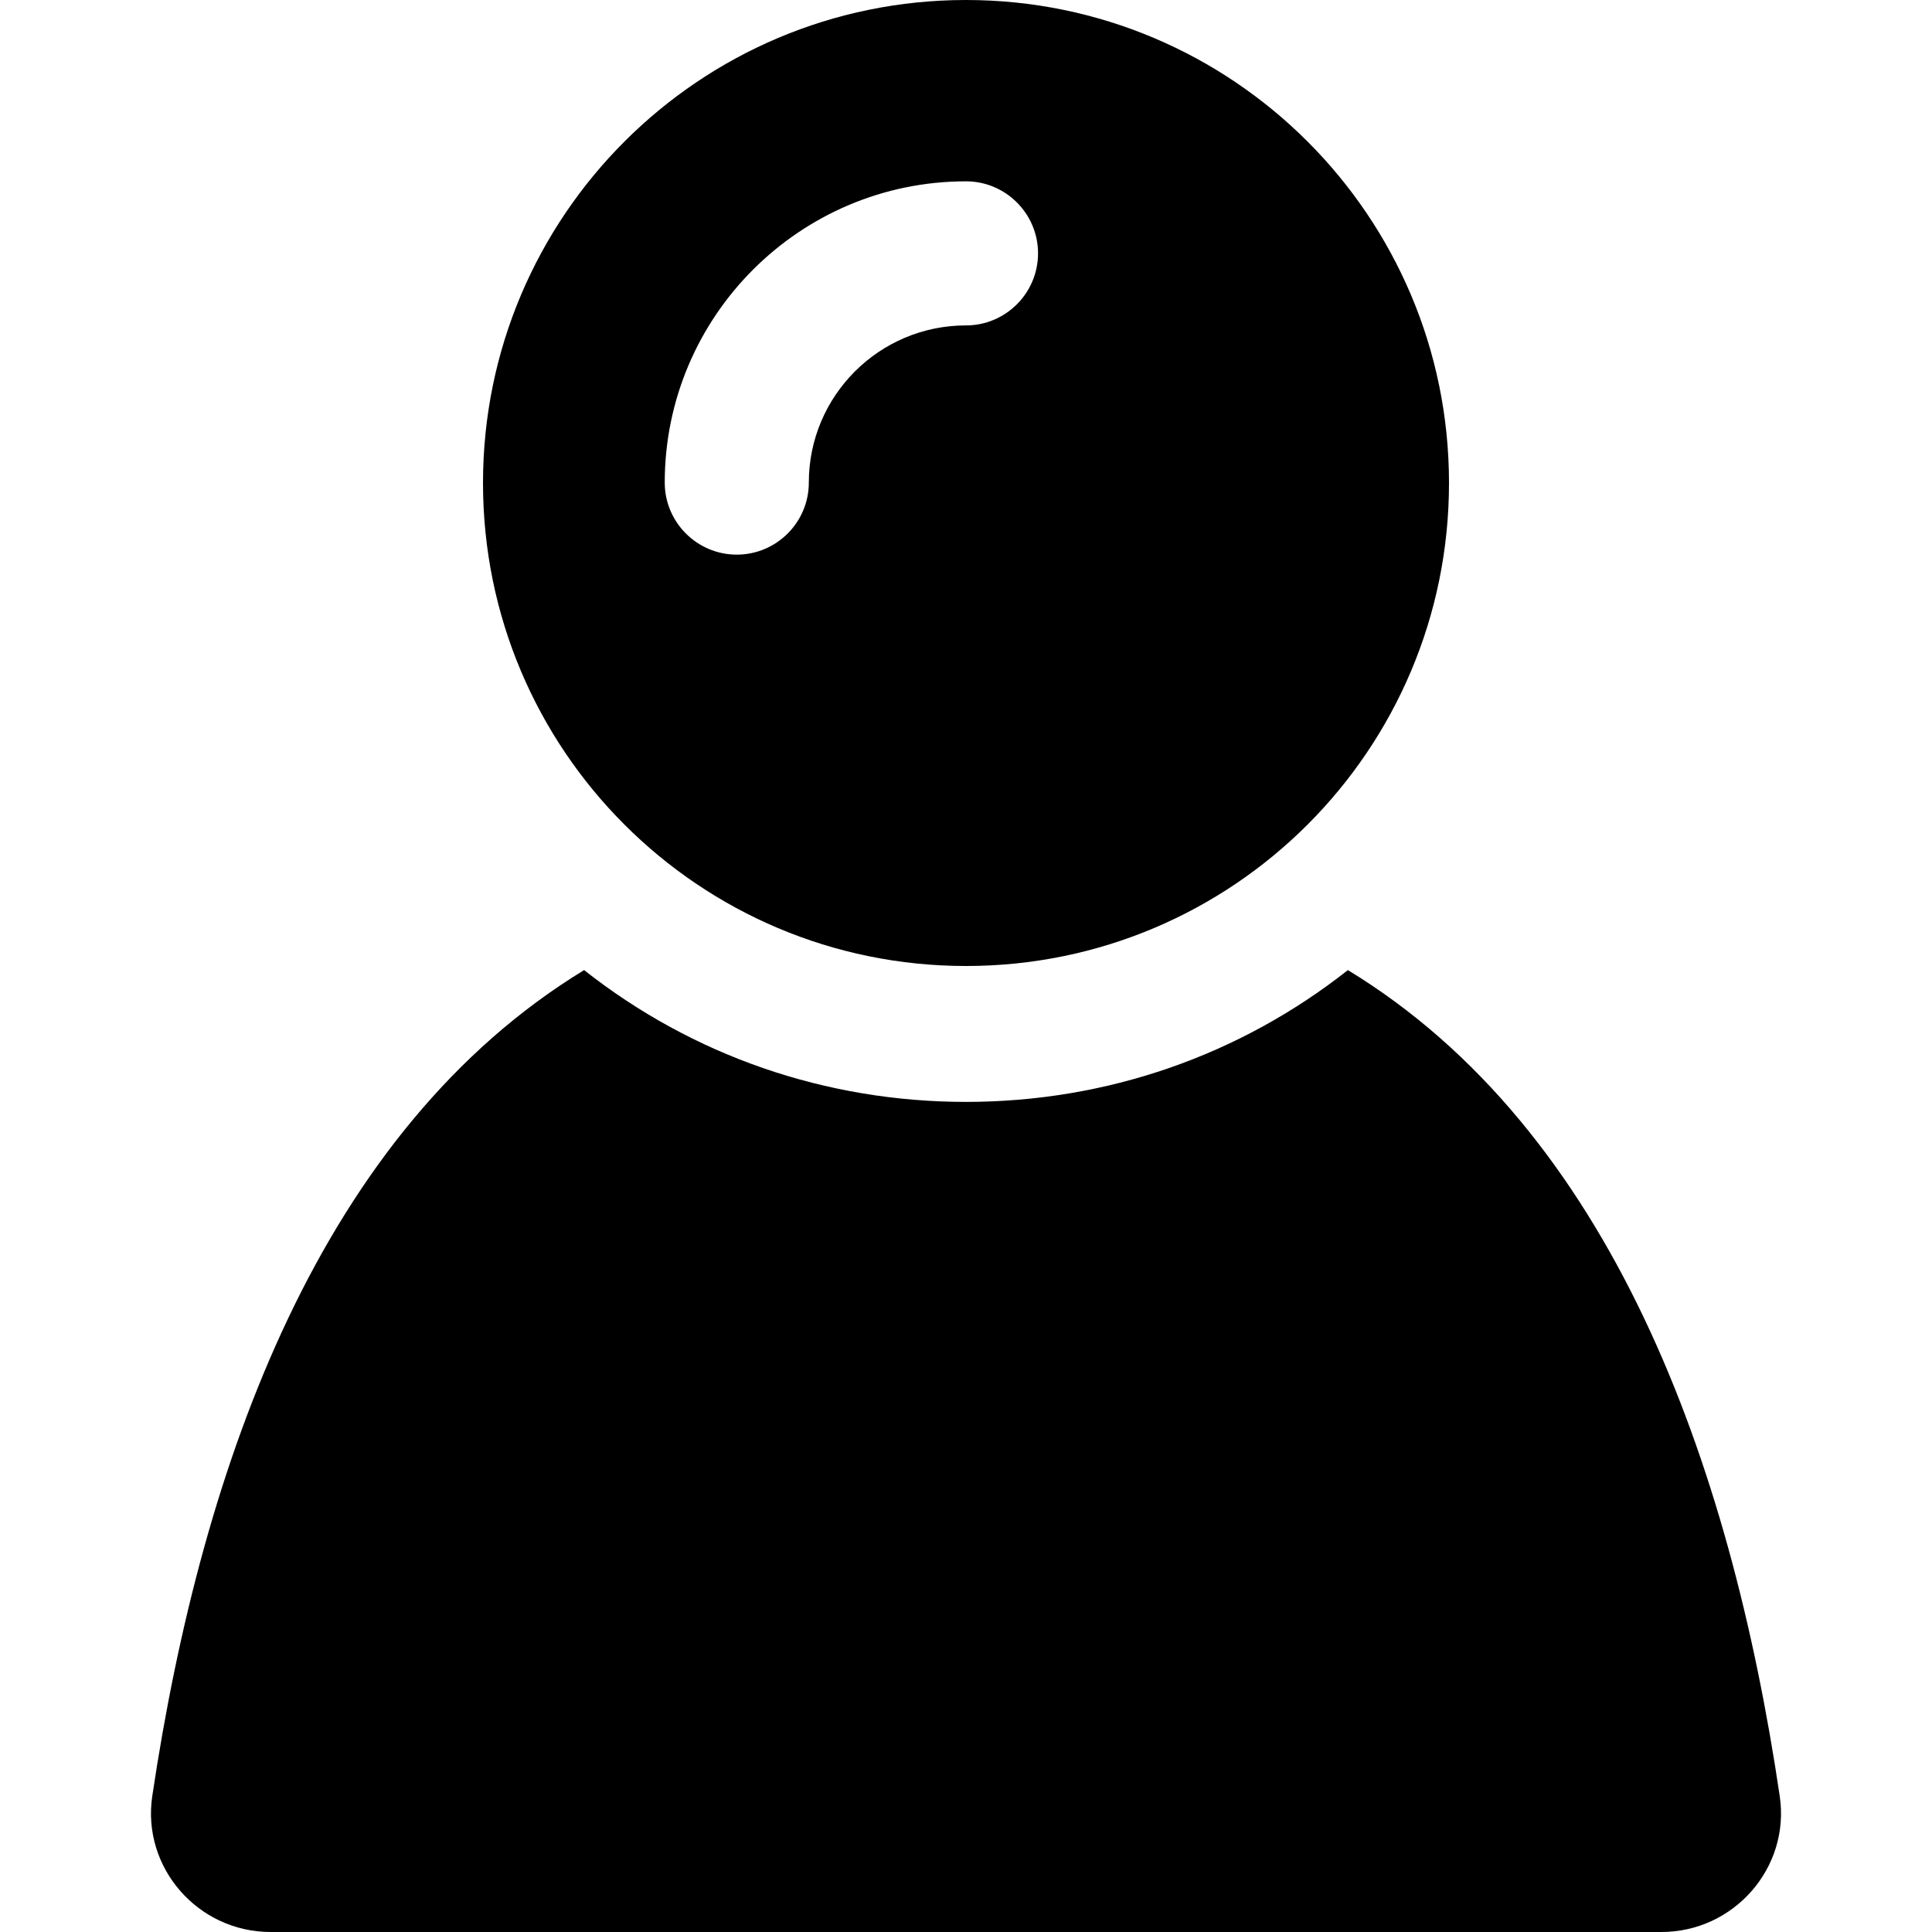 <?xml version="1.0" encoding="iso-8859-1"?>
<!-- Generator: Adobe Illustrator 19.1.0, SVG Export Plug-In . SVG Version: 6.00 Build 0)  -->
<svg version="1.1" id="Capa_1" xmlns="http://www.w3.org/2000/svg" xmlns:xlink="http://www.w3.org/1999/xlink" x="0px" y="0px"
	 viewBox="0 0 472 472" style="enable-background:new 0 0 472 472;" xml:space="preserve">
<g>
	<g id="XMLID_544_">
		<path id="XMLID_1550_" d="M434.8,438.8C422.7,357,393.5,276.1,329.3,237c-26.5,20.9-59,32.2-93.3,32.2s-66.8-11.3-93.3-32.2
			C78.6,276.1,49.4,357,37.2,438.8C34.6,456.3,48.4,472,66.1,472h339.8C423.6,472,437.4,456.3,434.8,438.8z"/>
		<g id="XMLID_1709_">
			<path d="M236,0c-65.1,0-118,52.8-118,118s52.8,118,118,118s118-52.8,118-118S301.1,0,236,0z M236,79.5
				c-21.2,0-38.4,17.2-38.4,38.4c0,9.7-7.9,17.6-17.6,17.6c-9.7,0-17.6-7.9-17.6-17.6c0-40.6,33-73.6,73.6-73.6
				c9.7,0,17.6,7.9,17.6,17.6S245.7,79.5,236,79.5z"/>
		</g>
	</g>
</g>
<g>
</g>
<g>
</g>
<g>
</g>
<g>
</g>
<g>
</g>
<g>
</g>
<g>
</g>
<g>
</g>
<g>
</g>
<g>
</g>
<g>
</g>
<g>
</g>
<g>
</g>
<g>
</g>
<g>
</g>
</svg>
